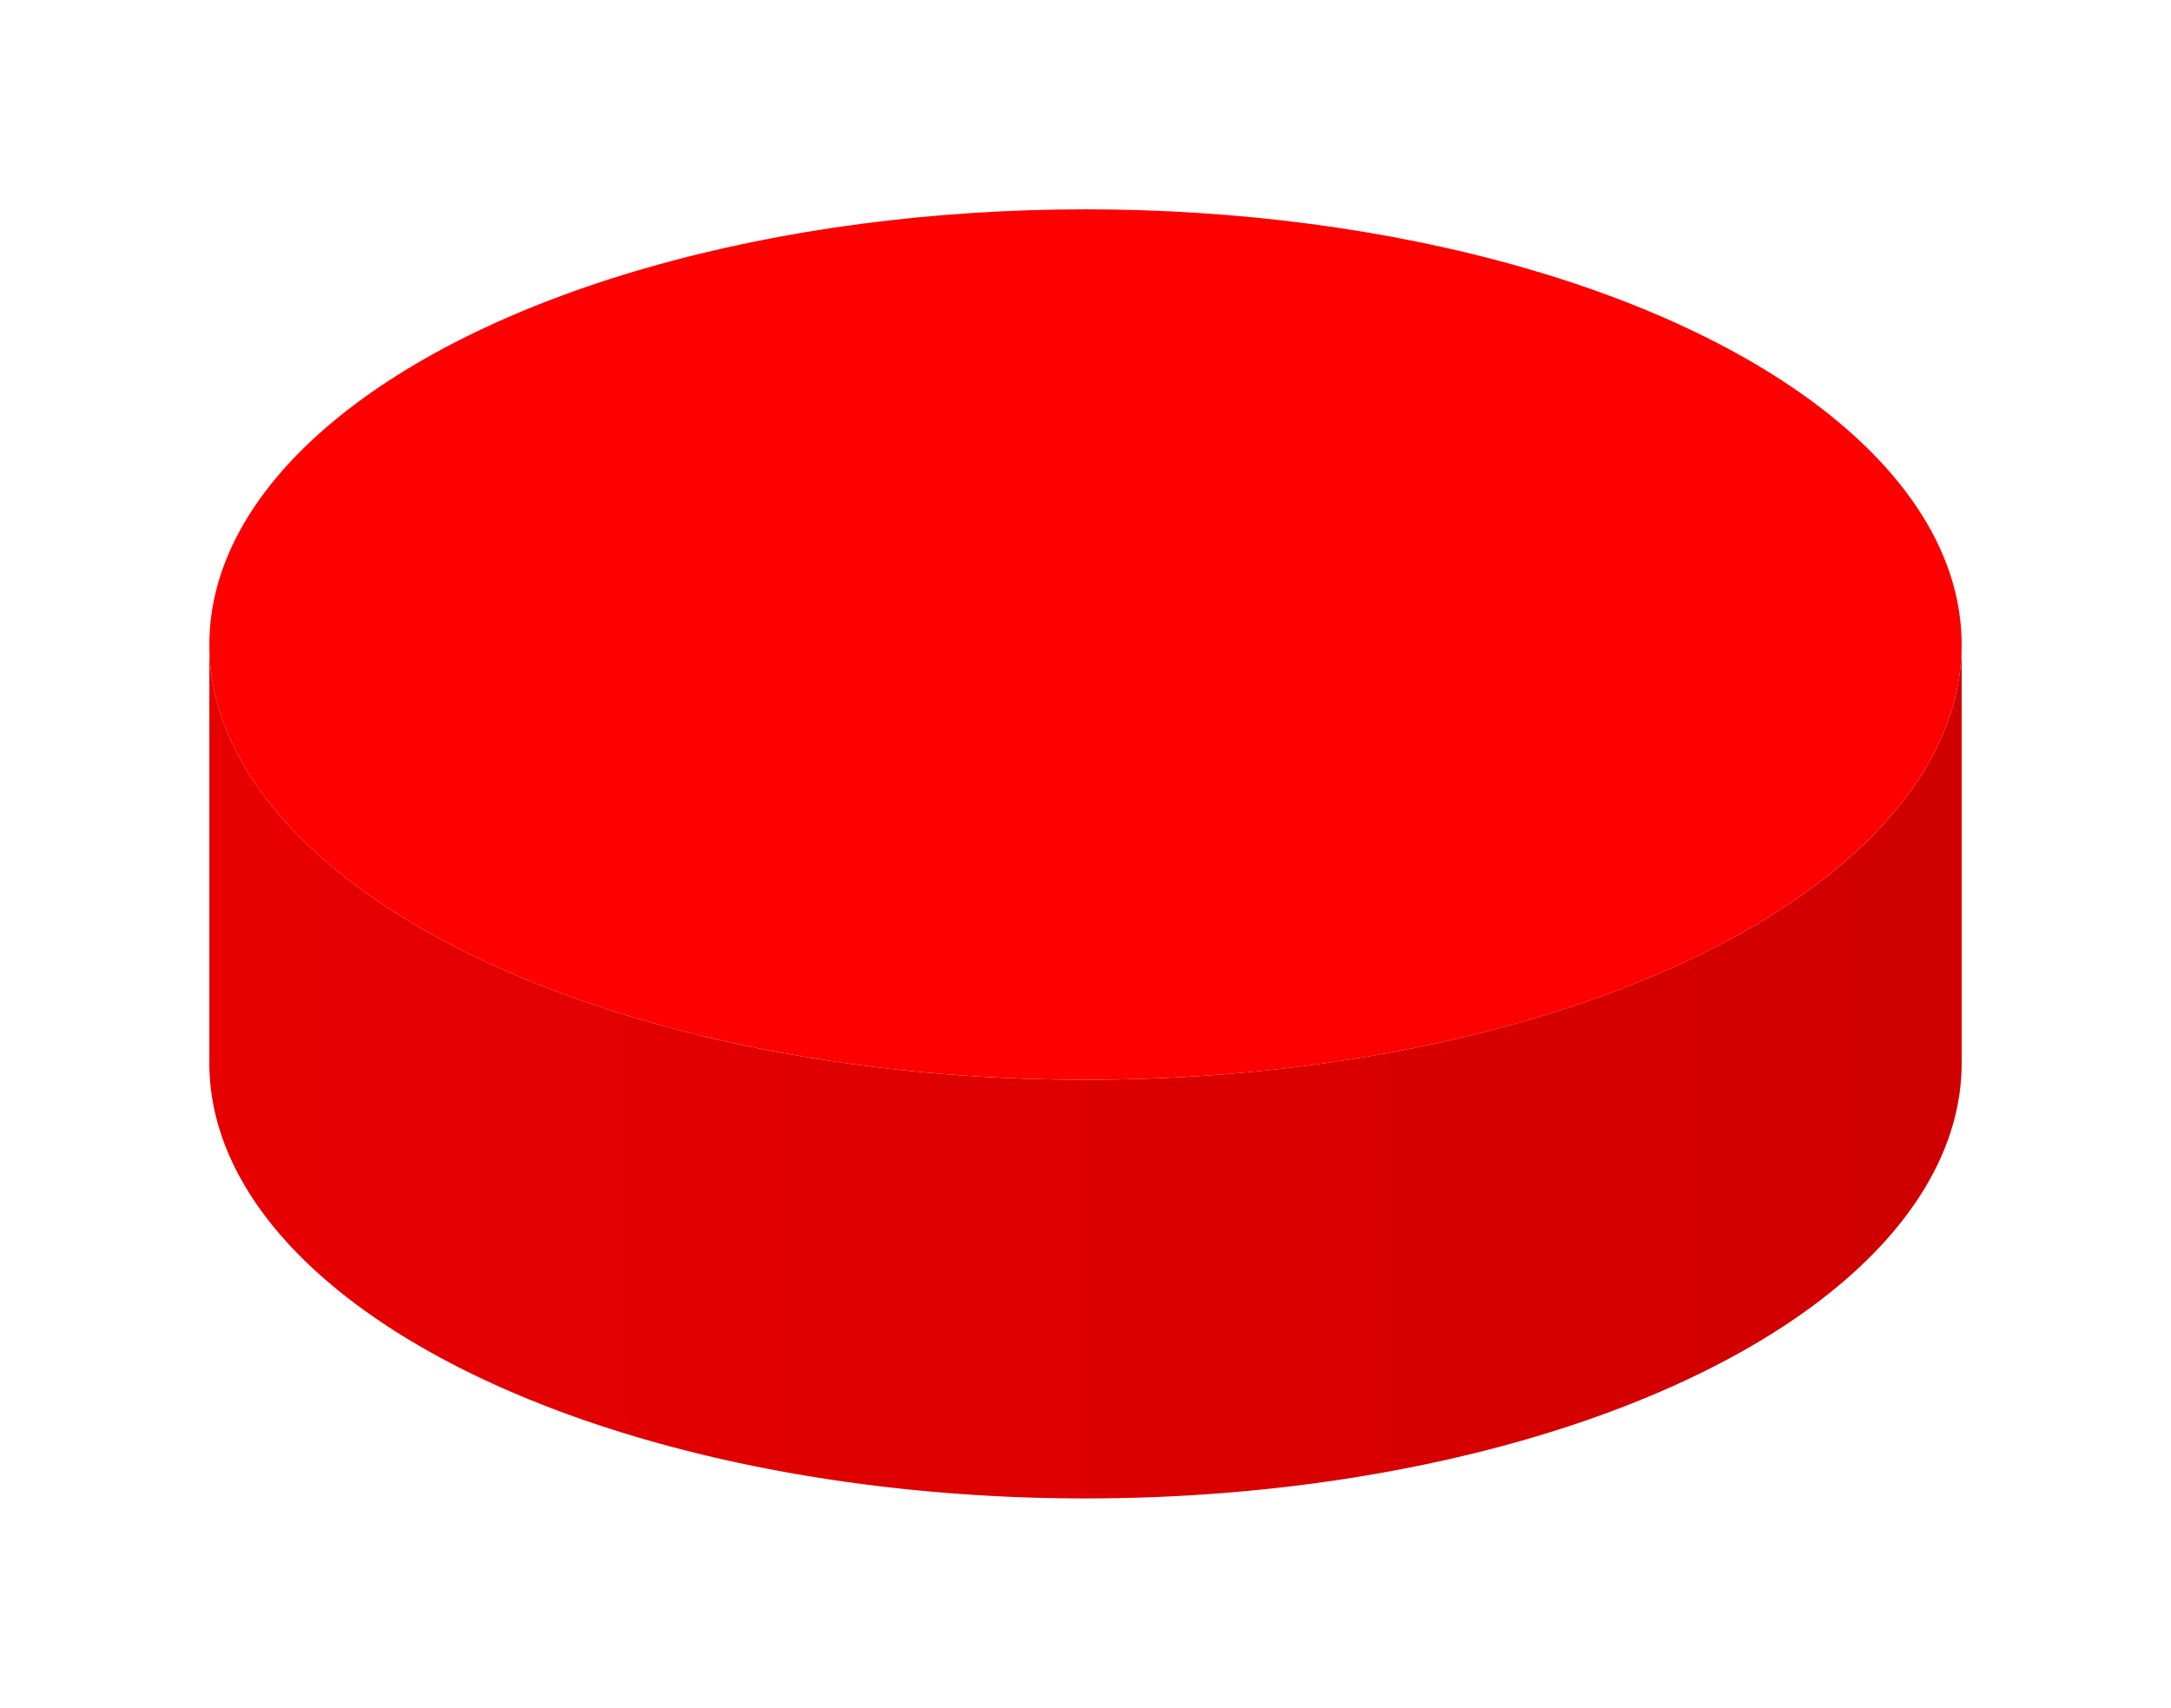 <svg xmlns="http://www.w3.org/2000/svg" viewBox="0 0 103.7 81.58">
      <defs>
      <linearGradient id="gradient-50-50" gradientUnits="userSpaceOnUse"
        x1="10" y1="50.79"
        x2="93.7" y2="50.79">
        <stop offset="0%" style="stop-color:#e70000;stop-opacity:1" />
        <stop offset="100%" style="stop-color:#d00000;stop-opacity:1" />
      </linearGradient>
    </defs><path d="M10,30.79
    A41.85,20.79 0 0,0 93.7,30.79
    L93.7,50.79
    A41.85,20.79 0 0,1 10,50.79
    Z" fill="url(#gradient-50-50)" />
      <ellipse cx="51.85" cy="30.79" rx="41.85" ry="20.79" fill="red" />
      
    </svg>
